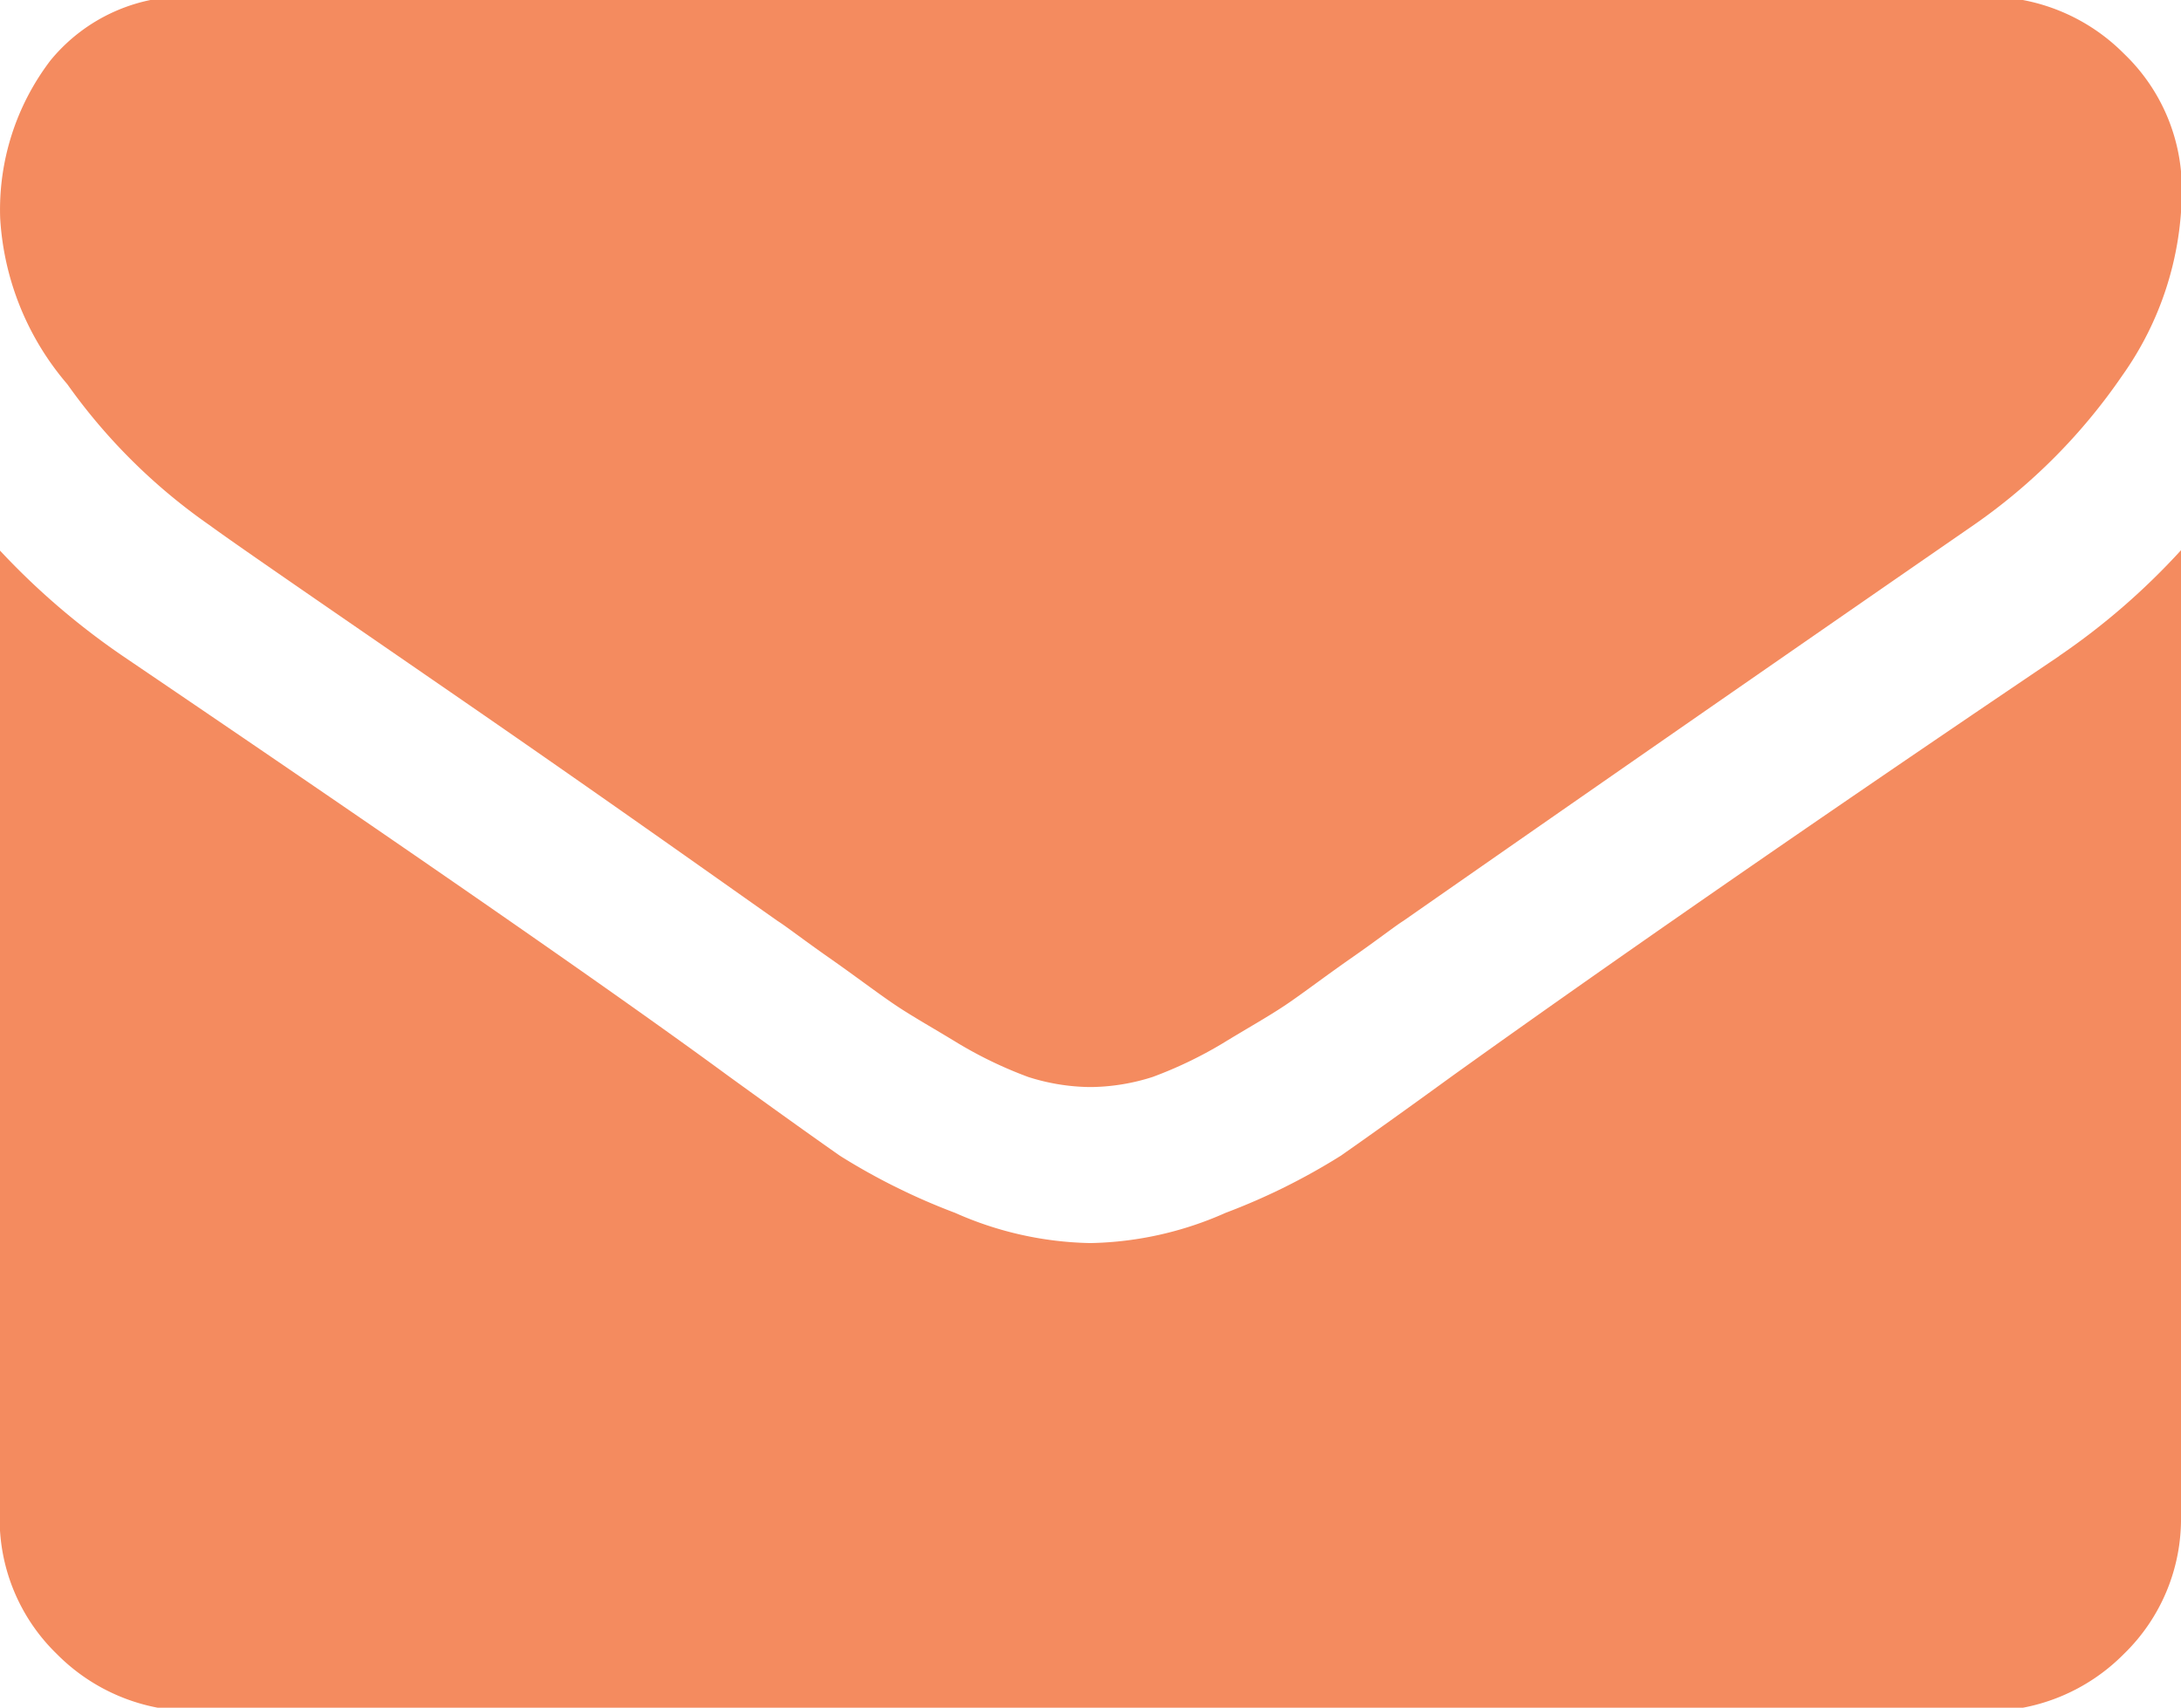 <svg xmlns="http://www.w3.org/2000/svg" width="13" height="10.18" viewBox="0 0 13 10.18">
<defs>
    <style>
      .cls-1 {
        fill: #f48b5f;
        fill-rule: evenodd;
      }
    </style>
  </defs>
  <path id="Forma_1" data-name="Forma 1" class="cls-1" d="M56.248,6873.54c0.164,0.12.66,0.46,1.487,1.03s1.46,1.02,1.9,1.33c0.048,0.03.151,0.11,0.308,0.22s0.288,0.21.392,0.28,0.23,0.14.377,0.23a2.486,2.486,0,0,0,.417.2,1.245,1.245,0,0,0,.363.06h0.015a1.246,1.246,0,0,0,.363-0.06,2.482,2.482,0,0,0,.417-0.2c0.147-.09.273-0.16,0.377-0.23s0.234-.17.392-0.28,0.26-.19.308-0.22c0.445-.31,1.577-1.1,3.4-2.36a3.464,3.464,0,0,0,.885-0.89,1.916,1.916,0,0,0,.356-1.1,1.116,1.116,0,0,0-.345-0.82,1.15,1.15,0,0,0-.816-0.34H56.161a1.042,1.042,0,0,0-.86.38,1.467,1.467,0,0,0-.3.94,1.668,1.668,0,0,0,.4.99A3.47,3.47,0,0,0,56.248,6873.54Zm11.027,0.78c-1.586,1.07-2.79,1.91-3.613,2.5q-0.413.3-.671,0.48a3.839,3.839,0,0,1-.686.34,2.068,2.068,0,0,1-.8.18H61.493a2.068,2.068,0,0,1-.8-0.18,3.839,3.839,0,0,1-.686-0.34q-0.257-.18-0.671-0.48-0.98-.72-3.605-2.5a4.38,4.38,0,0,1-.733-0.63v5.76a1.121,1.121,0,0,0,.341.82,1.146,1.146,0,0,0,.82.34H66.839a1.146,1.146,0,0,0,.82-0.34,1.121,1.121,0,0,0,.341-0.82v-5.76A4.135,4.135,0,0,1,67.274,6874.32Z" transform="translate(-55 -6870.41)"/>
</svg>
